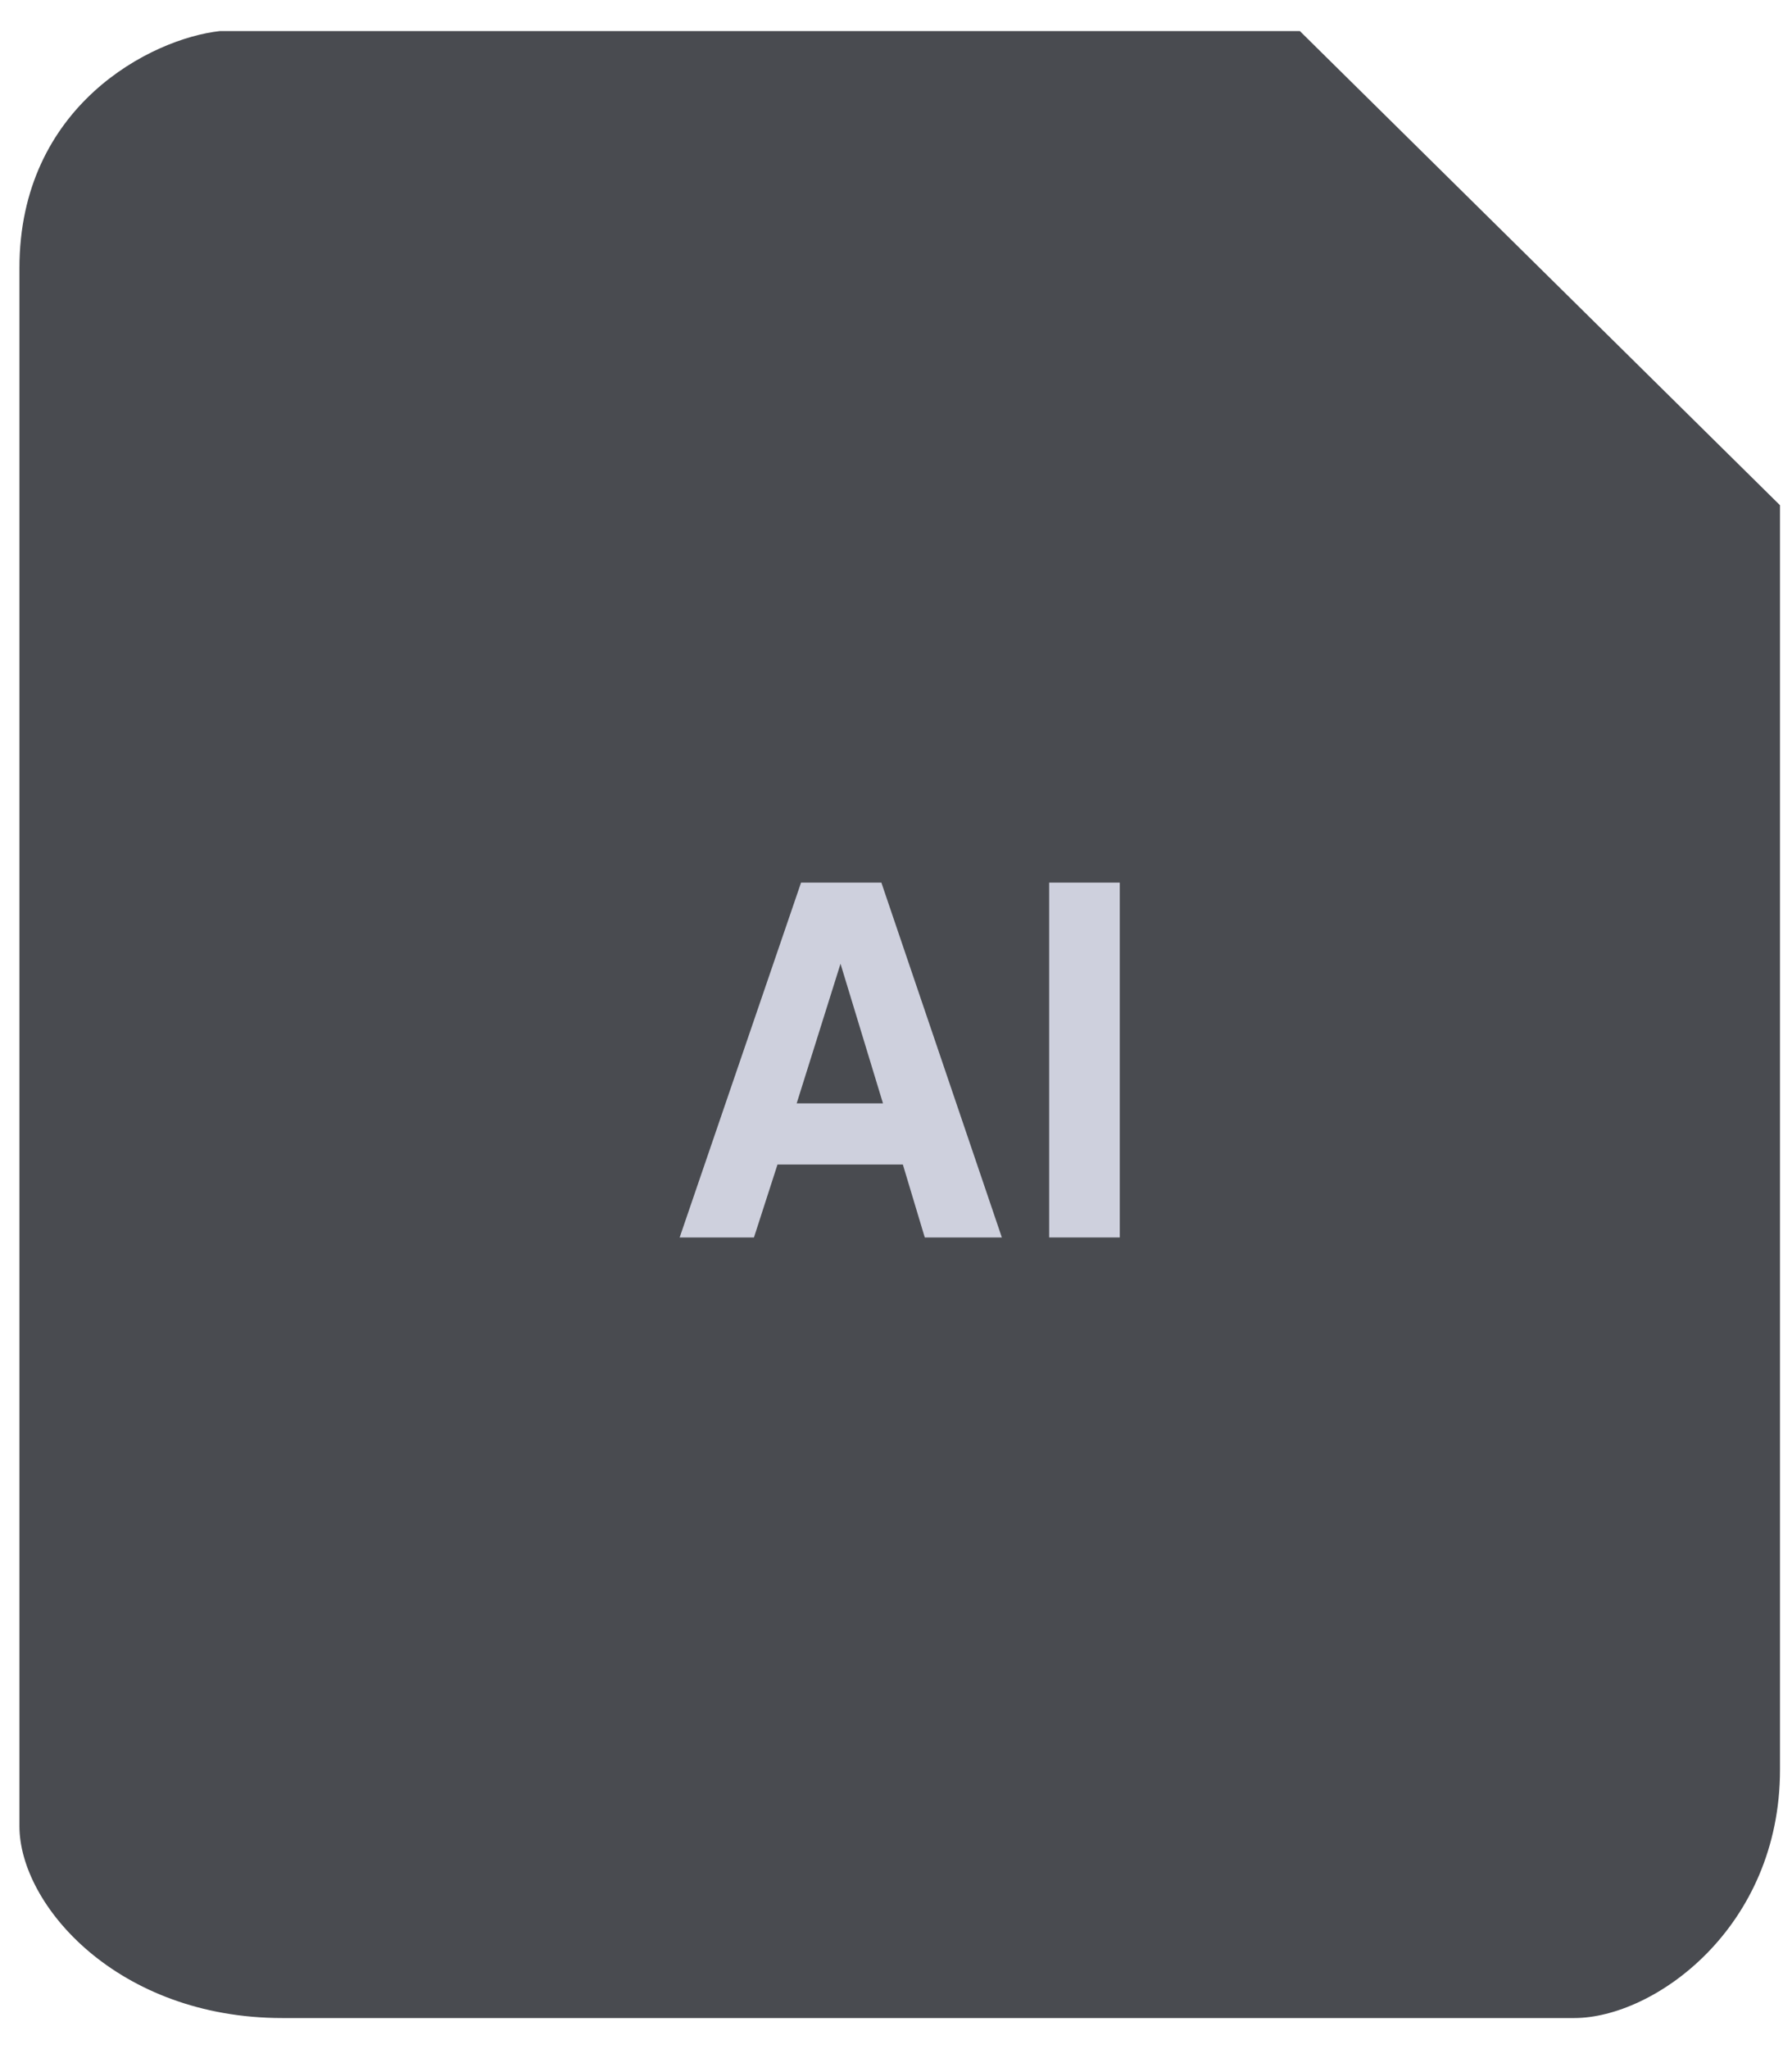 <svg xmlns="http://www.w3.org/2000/svg" width="56" height="64" fill="none" viewBox="0 0 56 64"><path fill="#494B50" d="M6.876 0.97H40.62L55.625 15.78V55.273C55.625 60.209 51.695 63.03 49.194 63.03H8.824C3.68 63.03 0.607 59.504 0.607 57.036V8.375C0.607 3.297 4.732 1.205 6.876 0.97Z"/><path fill="#CED0DD" d="M24.896 34.462H27.593L26.266 30.101L24.896 34.462ZM25.033 27.567H27.543L31.308 38.65H28.899L28.214 36.371H24.297L23.561 38.65H21.239L25.033 27.567Z"/><path fill="#CED0DD" d="M34.993 38.65H32.786V27.567H34.993V38.65Z"/></svg>